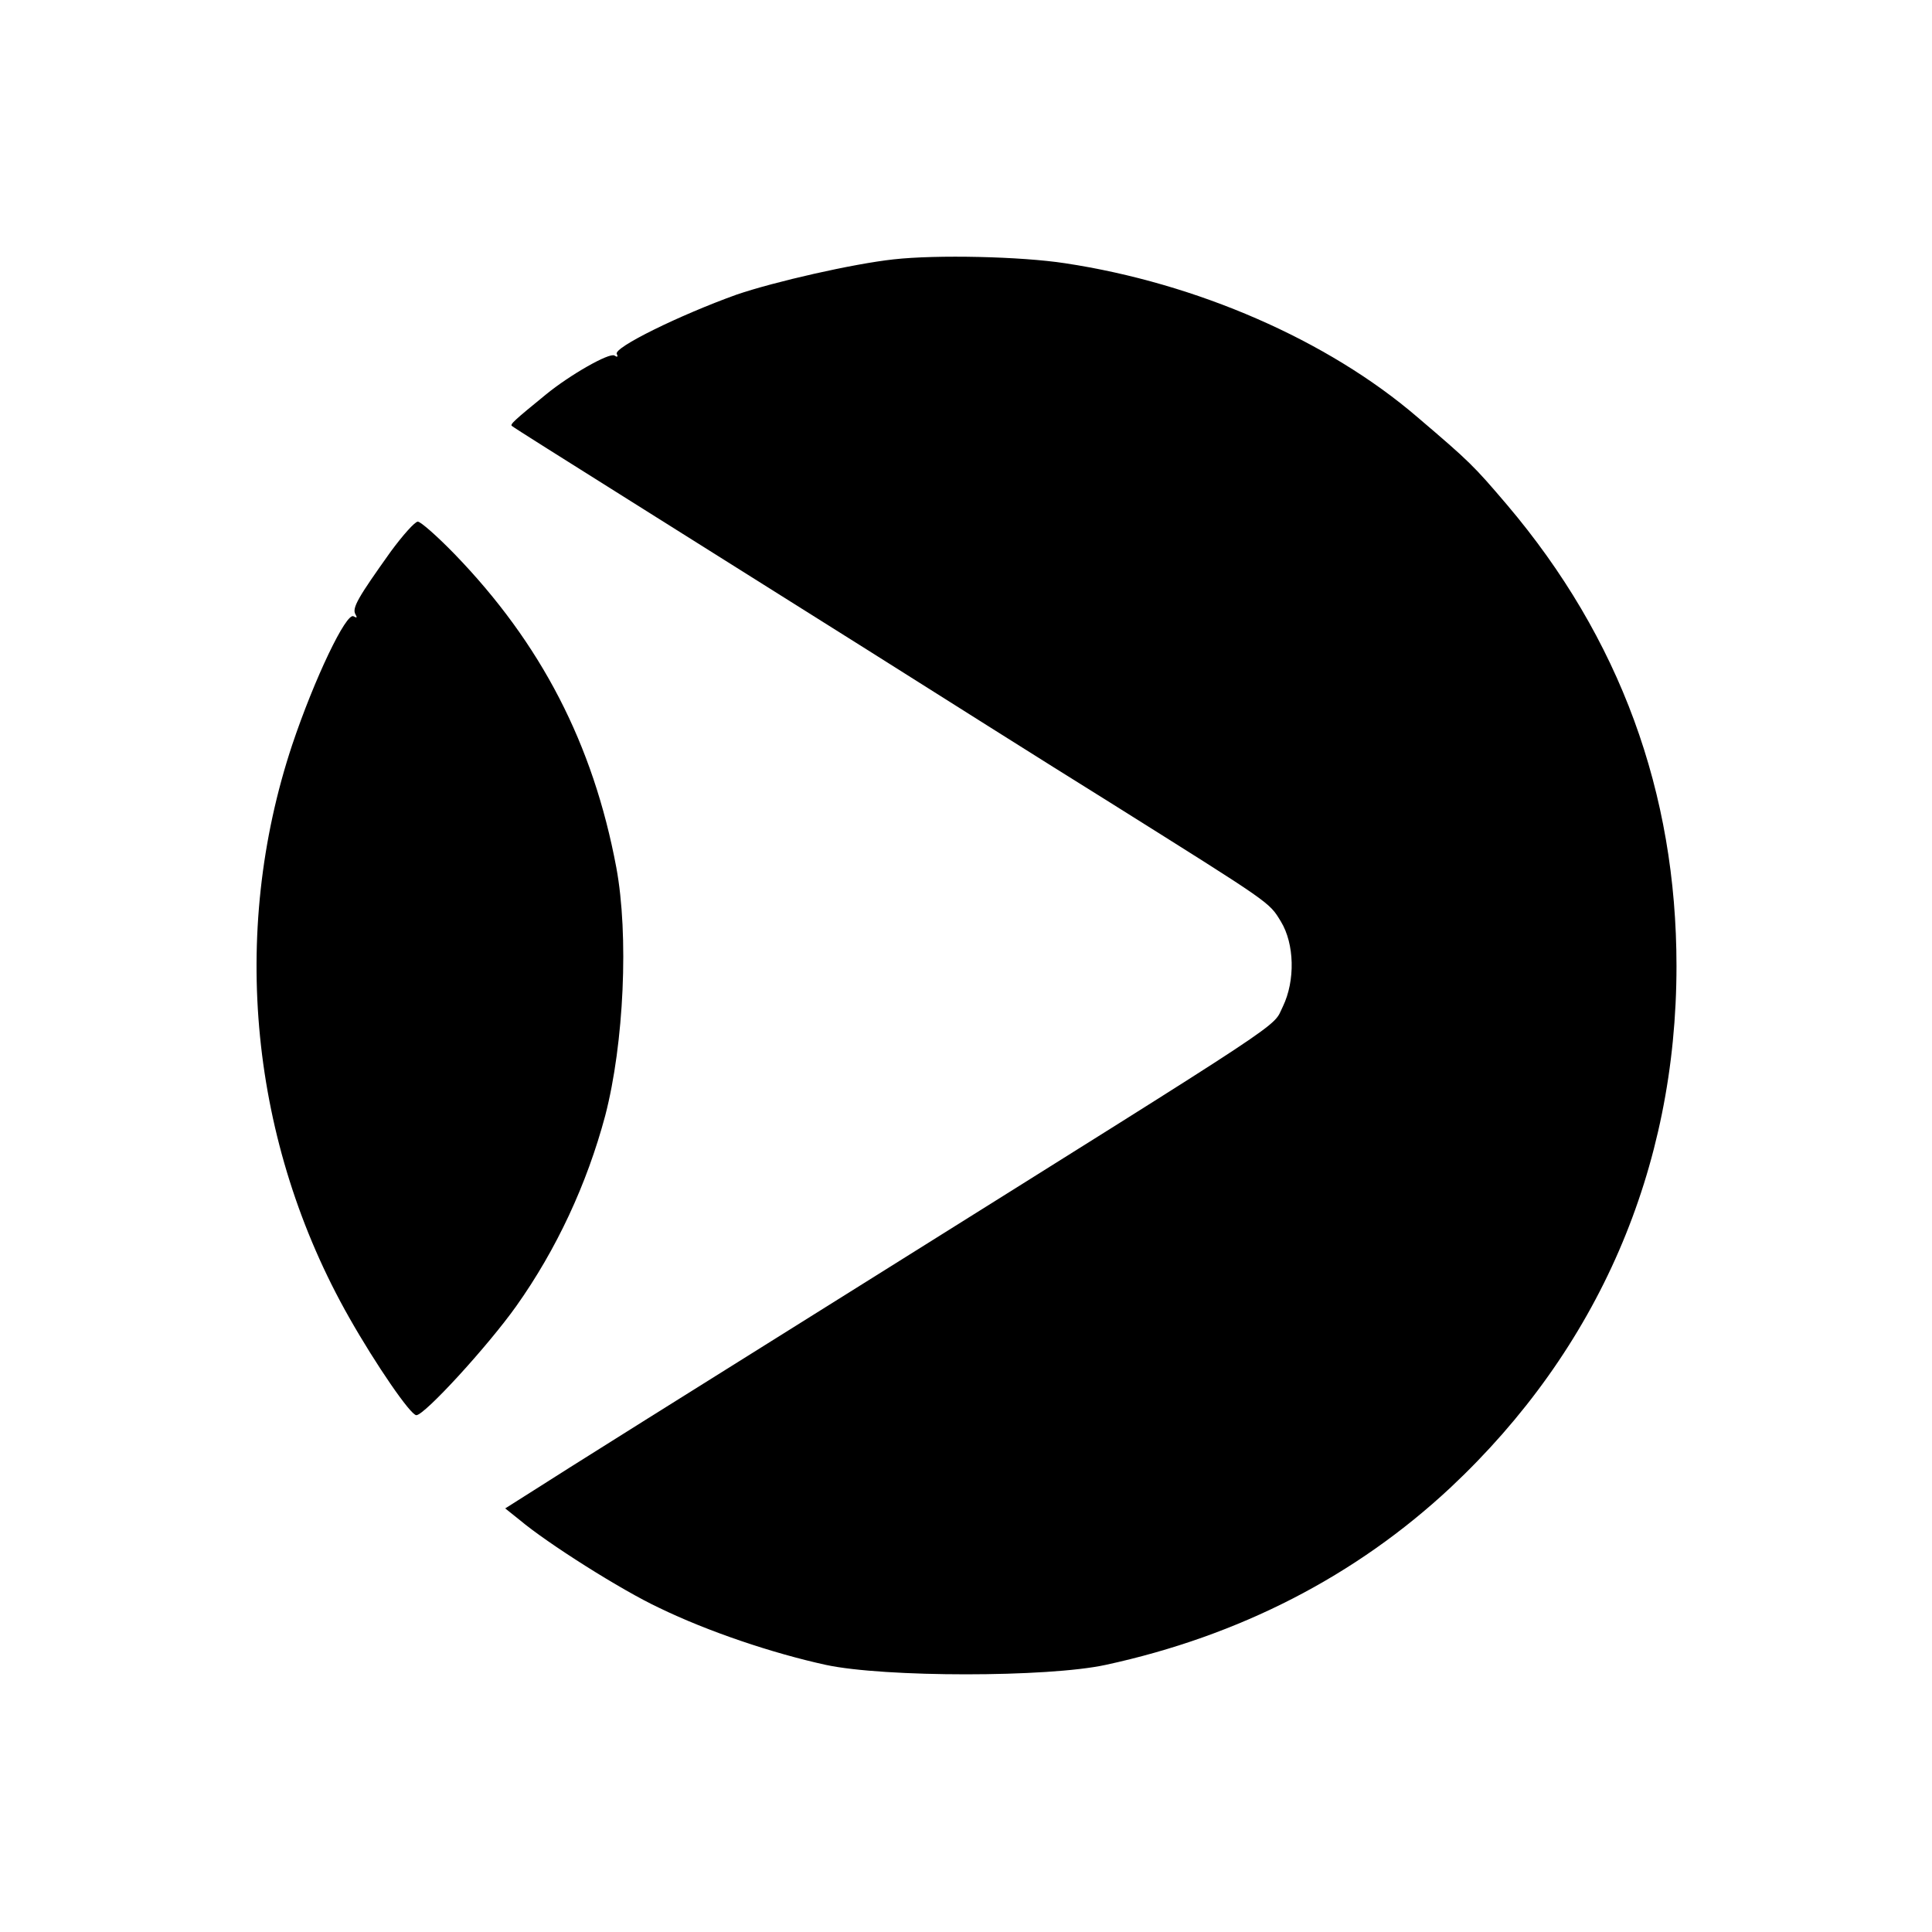 <?xml version="1.0" standalone="no"?>
<!DOCTYPE svg PUBLIC "-//W3C//DTD SVG 20010904//EN"
 "http://www.w3.org/TR/2001/REC-SVG-20010904/DTD/svg10.dtd">
<svg version="1.0" xmlns="http://www.w3.org/2000/svg"
 width="400pt" height="400pt" viewBox="0 0 400 400"
 preserveAspectRatio="xMidYMid meet">
<g transform="translate(0,400) scale(0.1,-0.1)"
fill="#000000" stroke="none">
<path d="M1850 3463 c-83 -9 -246 -46 -325 -73 -117 -42 -256 -110 -248 -123
3 -6 1 -7 -5 -3 -11 6 -92 -40 -142 -81 -65 -53 -75 -62 -70 -65 3 -3 113 -72
245 -155 132 -83 353 -222 490 -308 138 -87 364 -230 504 -317 336 -211 328
-205 353 -246 28 -46 30 -122 4 -176 -23 -46 34 -8 -836 -553 -360 -225 -682
-427 -714 -448 l-60 -38 30 -24 c57 -48 210 -145 289 -182 101 -49 235 -94
345 -118 121 -26 459 -26 579 0 277 60 518 184 714 367 306 287 468 660 468
1080 0 359 -117 679 -351 955 -69 81 -77 89 -185 181 -186 160 -458 278 -730
319 -91 14 -266 18 -355 8z"/>
<path d="M809 2858 c-67 -94 -81 -117 -73 -130 4 -7 3 -8 -4 -4 -15 9 -81
-129 -127 -266 -130 -391 -87 -825 118 -1186 55 -97 127 -202 139 -202 17 0
148 143 207 226 83 117 146 252 184 394 39 150 49 374 23 514 -48 256 -156
464 -335 649 -36 37 -70 67 -76 67 -6 0 -31 -28 -56 -62z"/>
</g>
</svg>

